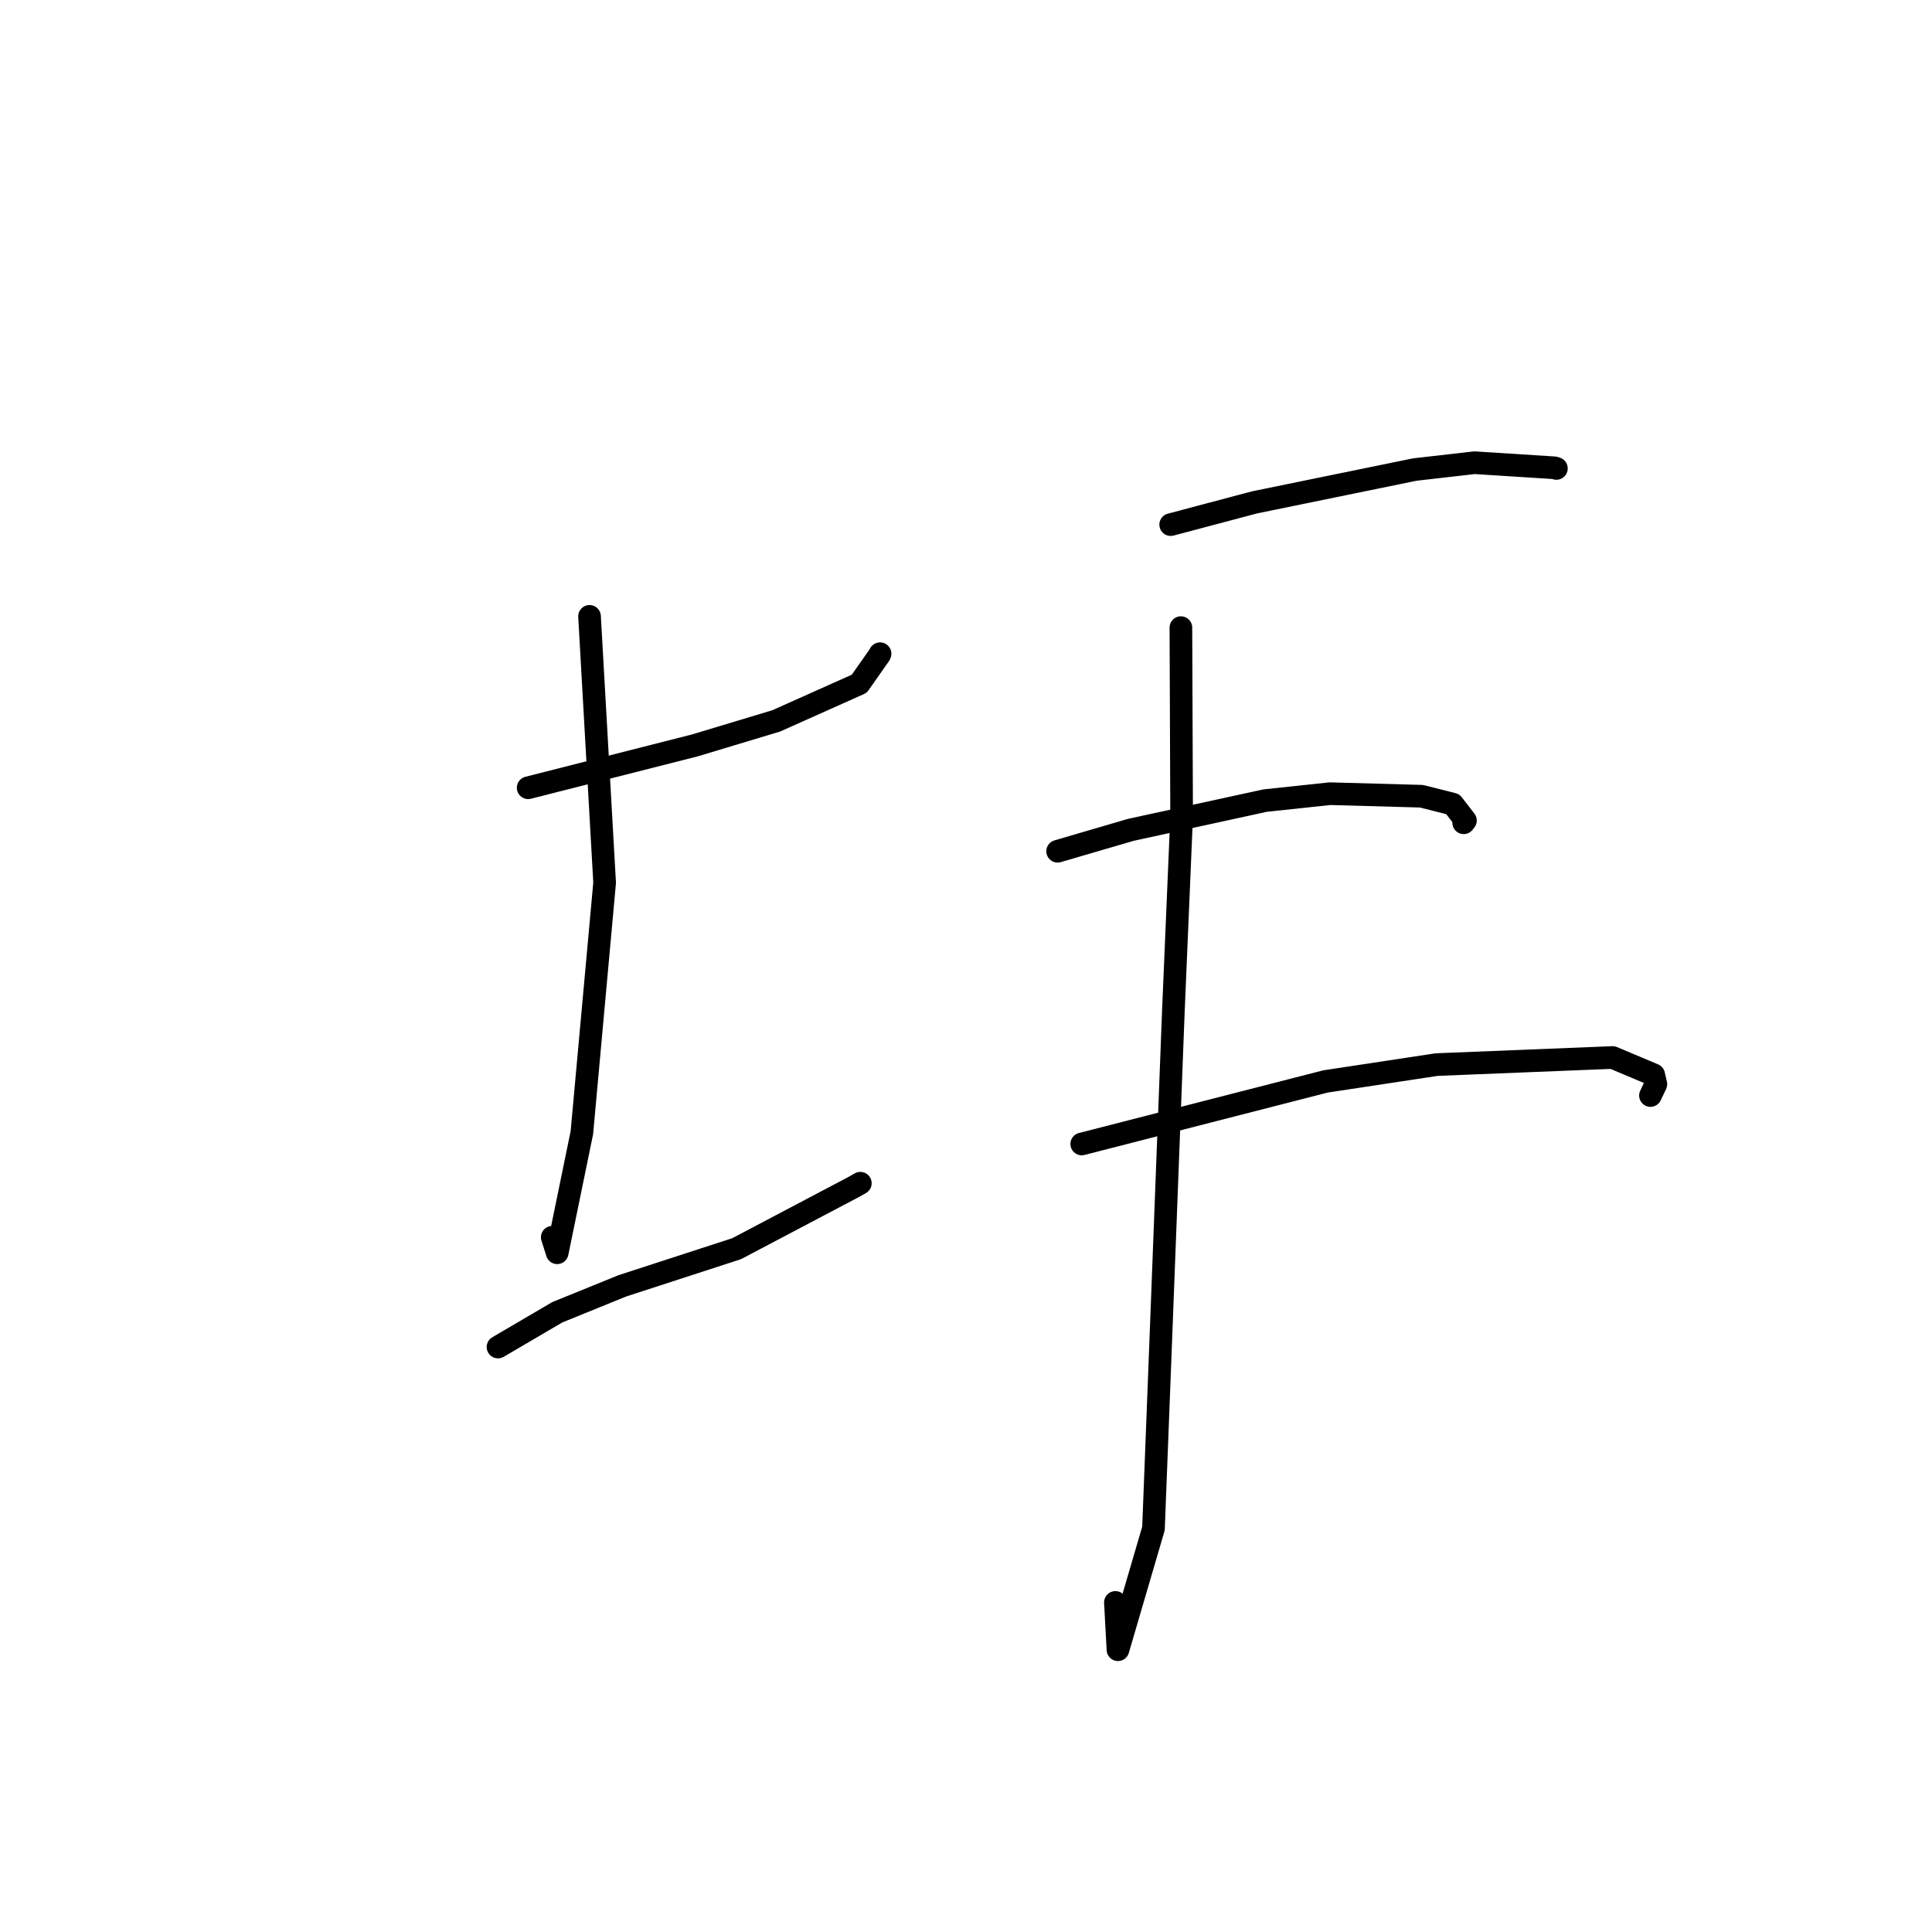 <?xml version="1.0" standalone="no"?>
    <svg width="256" height="256" xmlns="http://www.w3.org/2000/svg" version="1.1">
    <polyline stroke="black" stroke-width="3" stroke-linecap="round" fill="transparent" stroke-linejoin="round" points="69.984 104.383 92.065 98.772 102.867 95.516 113.857 90.601 116.561 86.75 116.612 86.62 " />
        <polyline stroke="black" stroke-width="3" stroke-linecap="round" fill="transparent" stroke-linejoin="round" points="78.116 81.67 80.116 116.959 77.101 150.091 73.832 165.999 73.177 163.943 " />
        <polyline stroke="black" stroke-width="3" stroke-linecap="round" fill="transparent" stroke-linejoin="round" points="65.987 178.489 73.848 173.881 82.453 170.384 97.611 165.456 113.069 157.308 113.999 156.783 " />
        <polyline stroke="black" stroke-width="3" stroke-linecap="round" fill="transparent" stroke-linejoin="round" points="155.122 69.515 166.235 66.567 187.456 62.219 195.384 61.311 205.957 61.985 206.232 62.071 " />
        <polyline stroke="black" stroke-width="3" stroke-linecap="round" fill="transparent" stroke-linejoin="round" points="140.142 112.795 149.836 109.96 167.635 106.084 176.23 105.167 188.353 105.504 192.504 106.553 194.178 108.722 193.948 109.021 " />
        <polyline stroke="black" stroke-width="3" stroke-linecap="round" fill="transparent" stroke-linejoin="round" points="143.337 151.582 175.631 143.298 190.354 141.065 213.681 140.124 219.125 142.418 219.41 143.657 218.785 144.975 218.695 145.163 " />
        <polyline stroke="black" stroke-width="3" stroke-linecap="round" fill="transparent" stroke-linejoin="round" points="156.475 83.163 156.571 108.203 155.469 134.197 153.914 174.852 152.842 202.528 148.135 218.595 147.797 212.328 " />
        </svg>